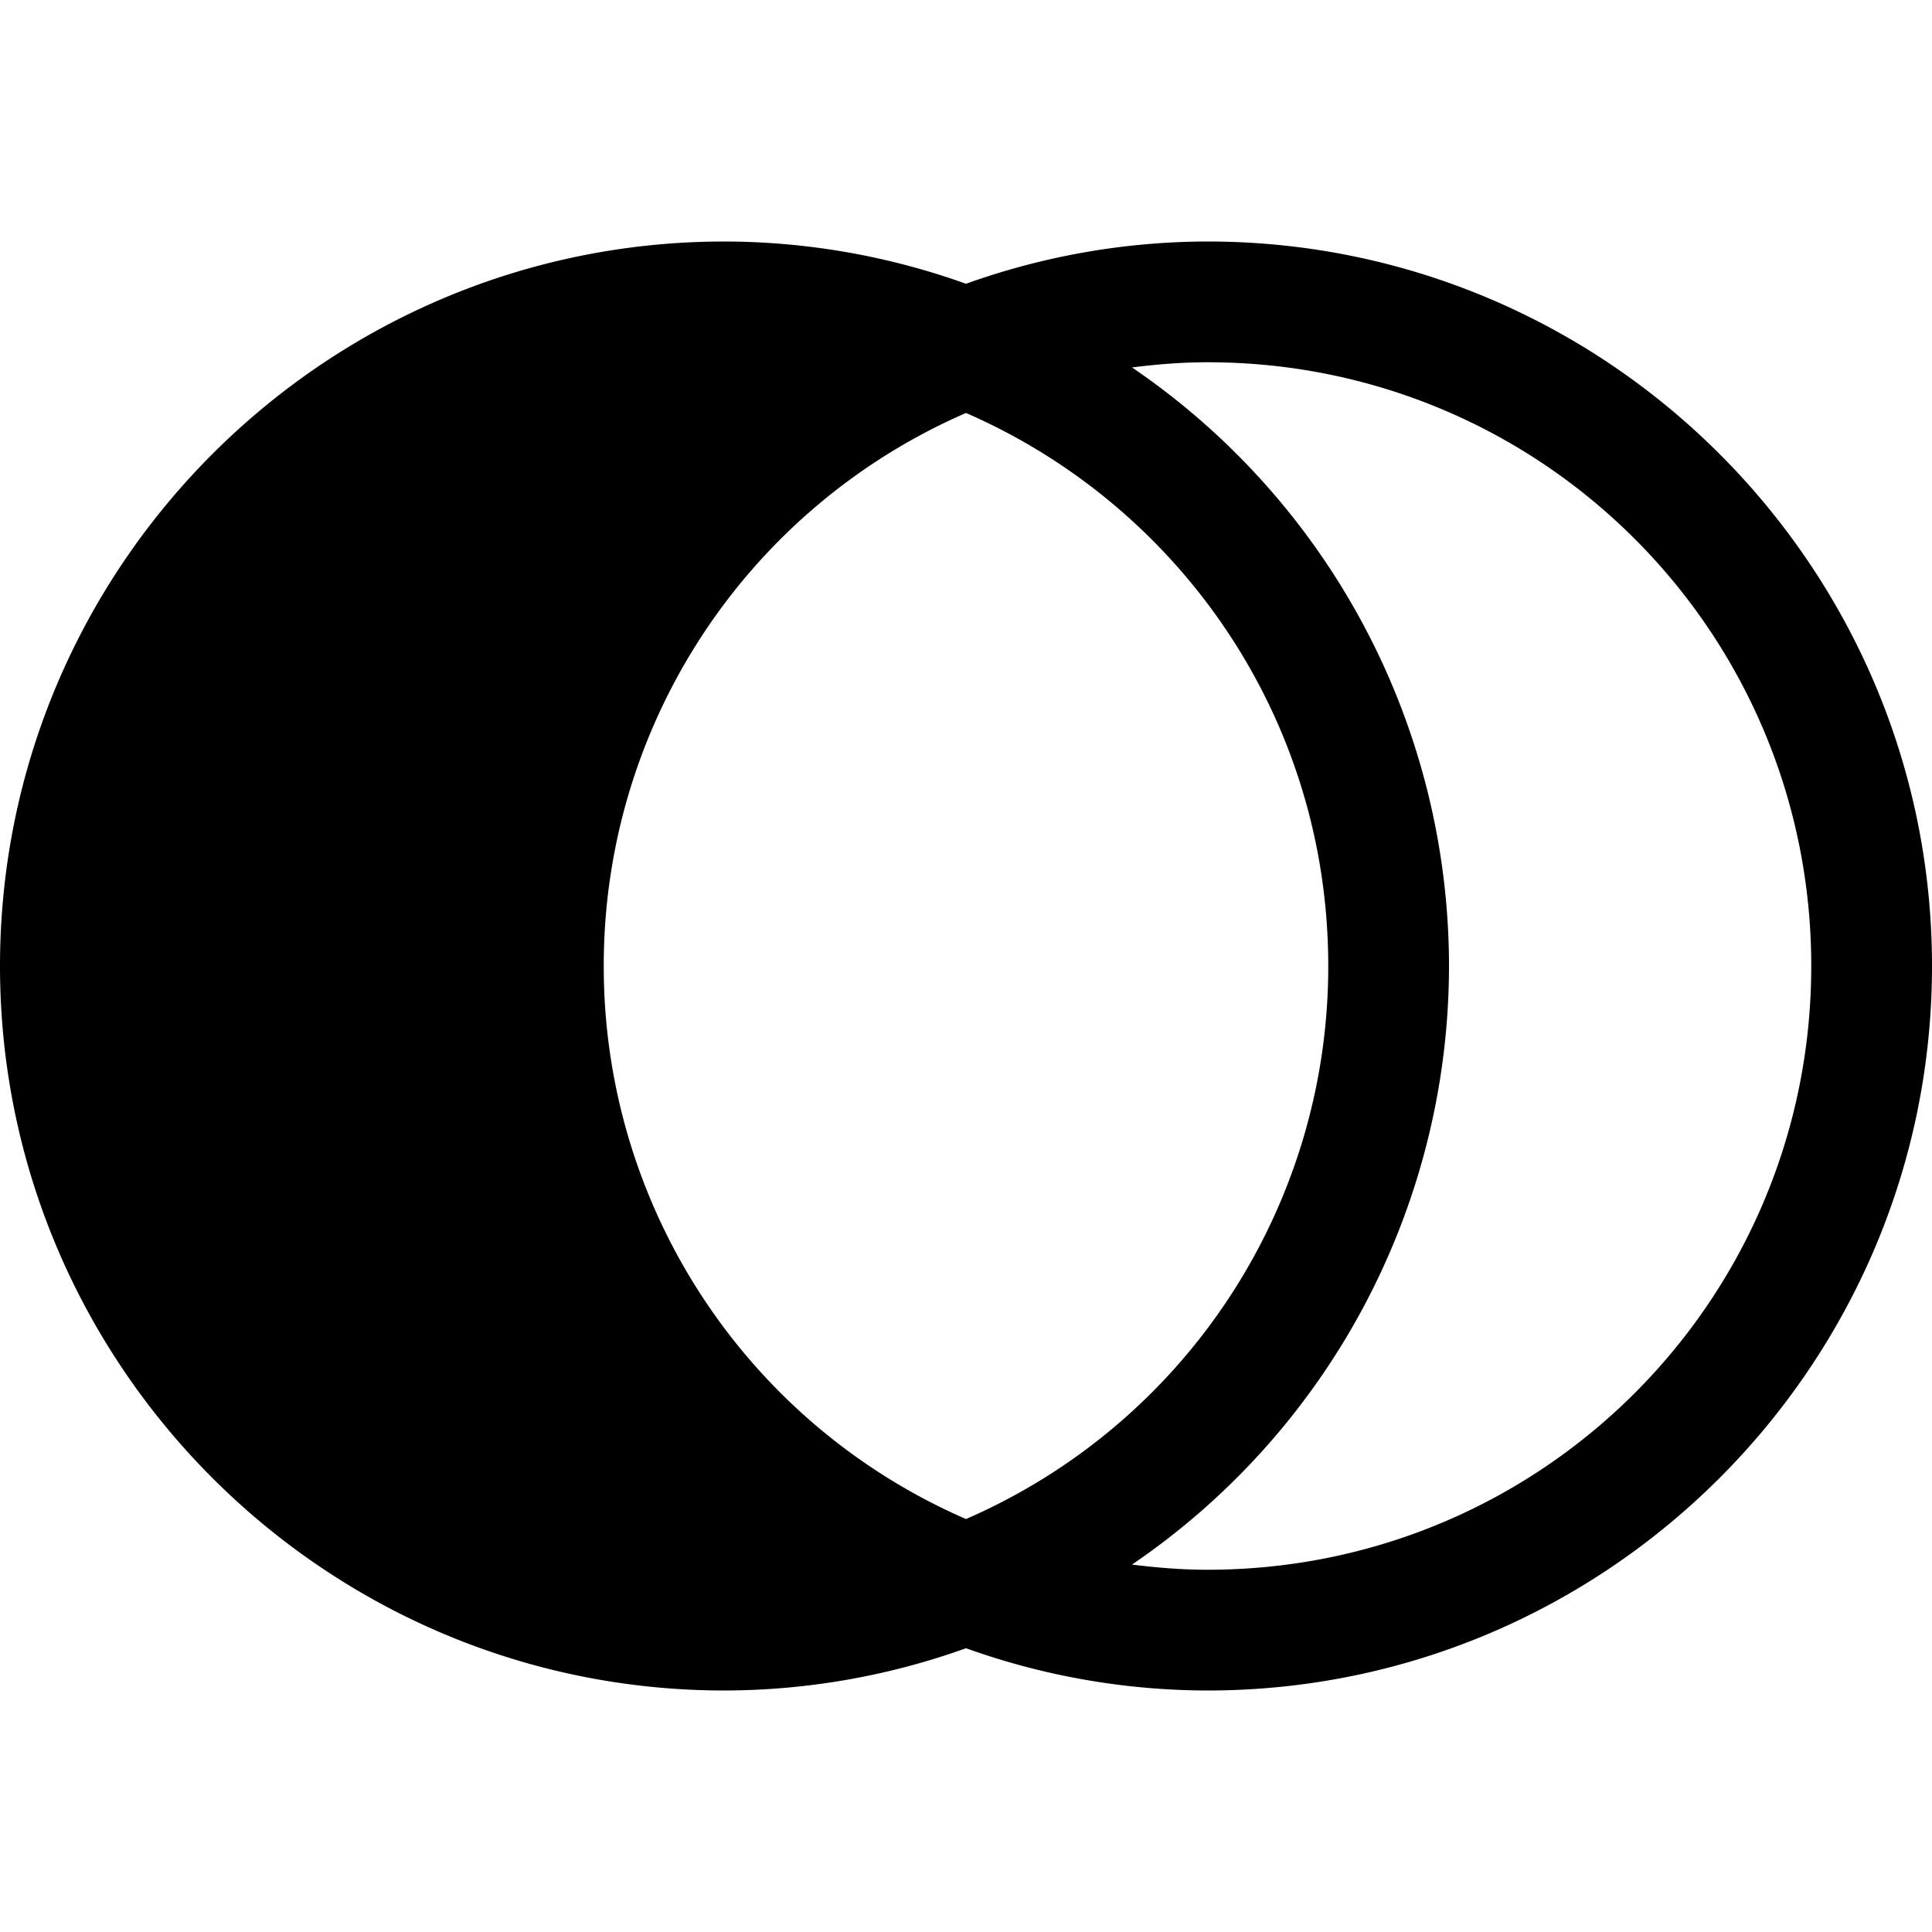 <svg xmlns="http://www.w3.org/2000/svg" viewBox="0 0 16 16"><path style="line-height:normal;text-indent:0;text-align:start;text-decoration-line:none;text-decoration-style:solid;text-decoration-color:#000;text-transform:none;block-progression:tb;isolation:auto;mix-blend-mode:normal" d="M6 2C2.692 2 0 4.692 0 8s2.692 6 6 6a5.95 5.95 0 0 0 2-.35 5.95 5.95 0 0 0 2 .35c3.308 0 6-2.692 6-6s-2.692-6-6-6a5.95 5.95 0 0 0-2 .35A5.954 5.954 0 0 0 6 2zm4 1c2.767 0 5 2.233 5 5s-2.233 5-5 5c-.212 0-.42-.017-.625-.043A6 6 0 0 0 12 8a6 6 0 0 0-2.625-4.957C9.58 3.017 9.788 3 10 3zm-2 .42c1.767.77 3 2.525 3 4.58a4.988 4.988 0 0 1-3 4.58A4.988 4.988 0 0 1 5 8a4.988 4.988 0 0 1 3-4.58z" font-weight="400" font-family="sans-serif" white-space="normal" overflow="visible"/></svg>